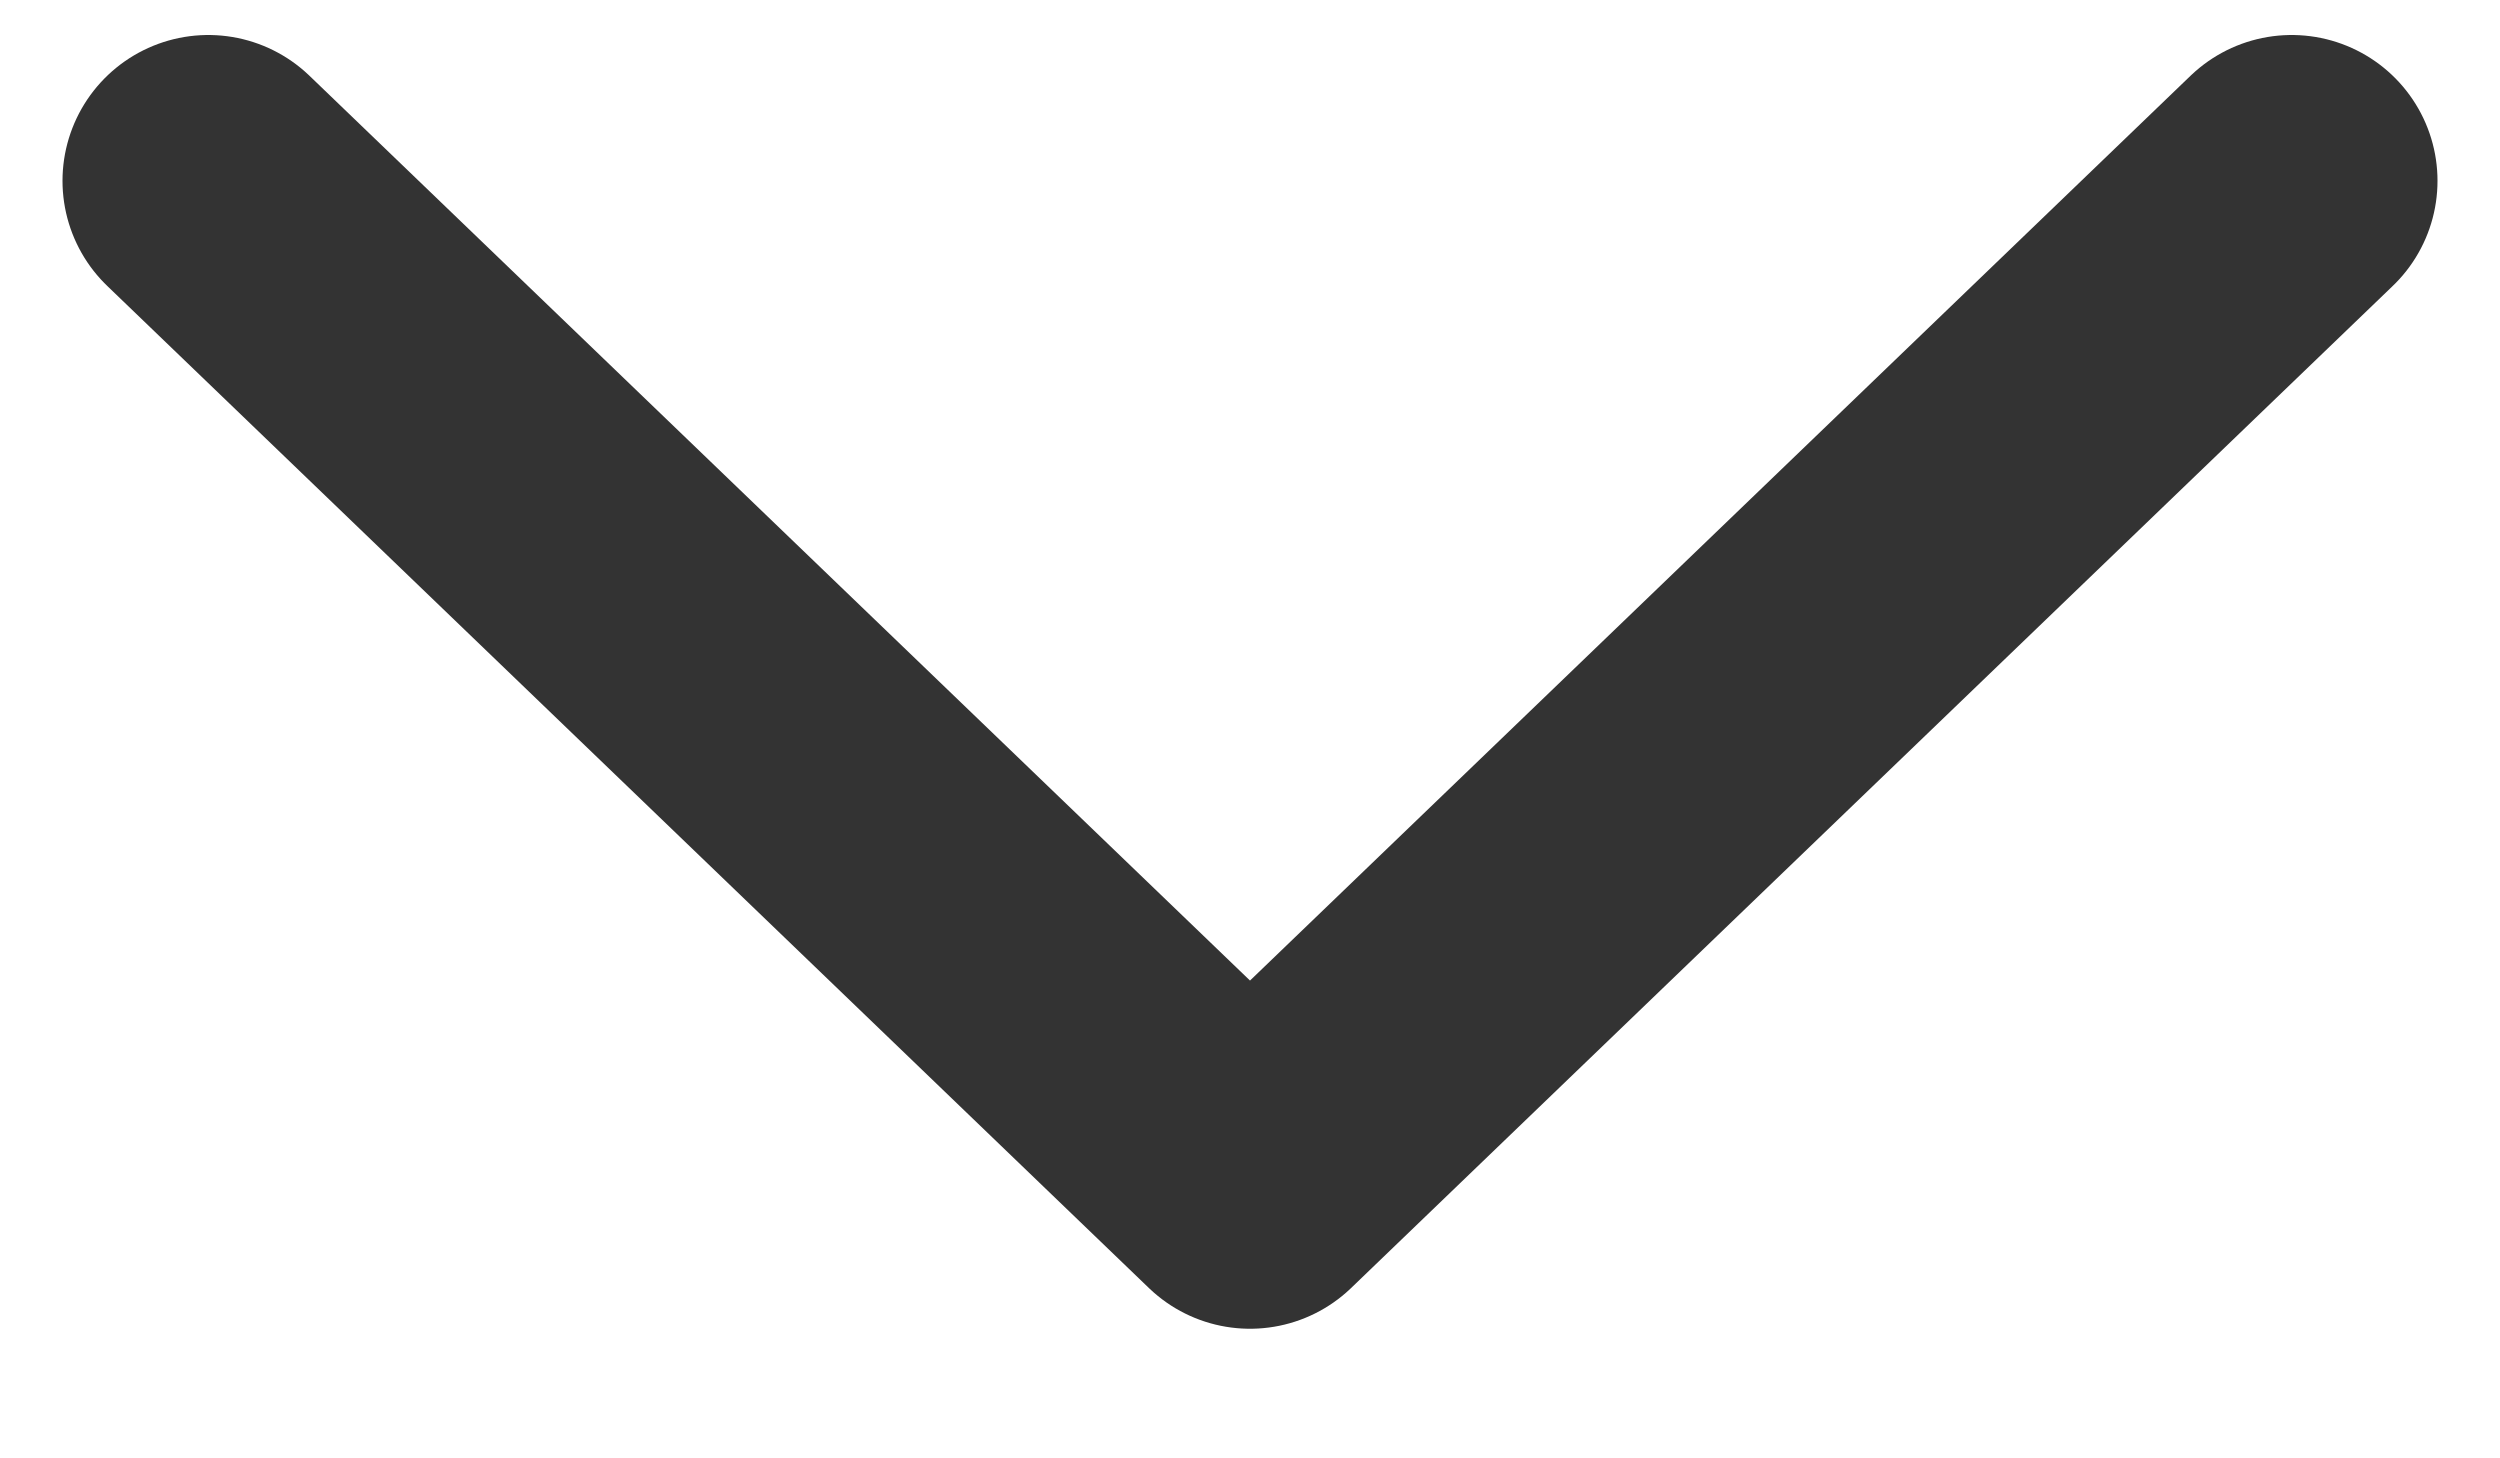 <svg width="12" height="7" viewBox="0 0 12 7" fill="none" xmlns="http://www.w3.org/2000/svg">
<path opacity="0.8" d="M1 0.868L6 5.678L11 0.868" stroke="black" stroke-width="1.4" stroke-linecap="round" stroke-linejoin="round"/>
</svg>
